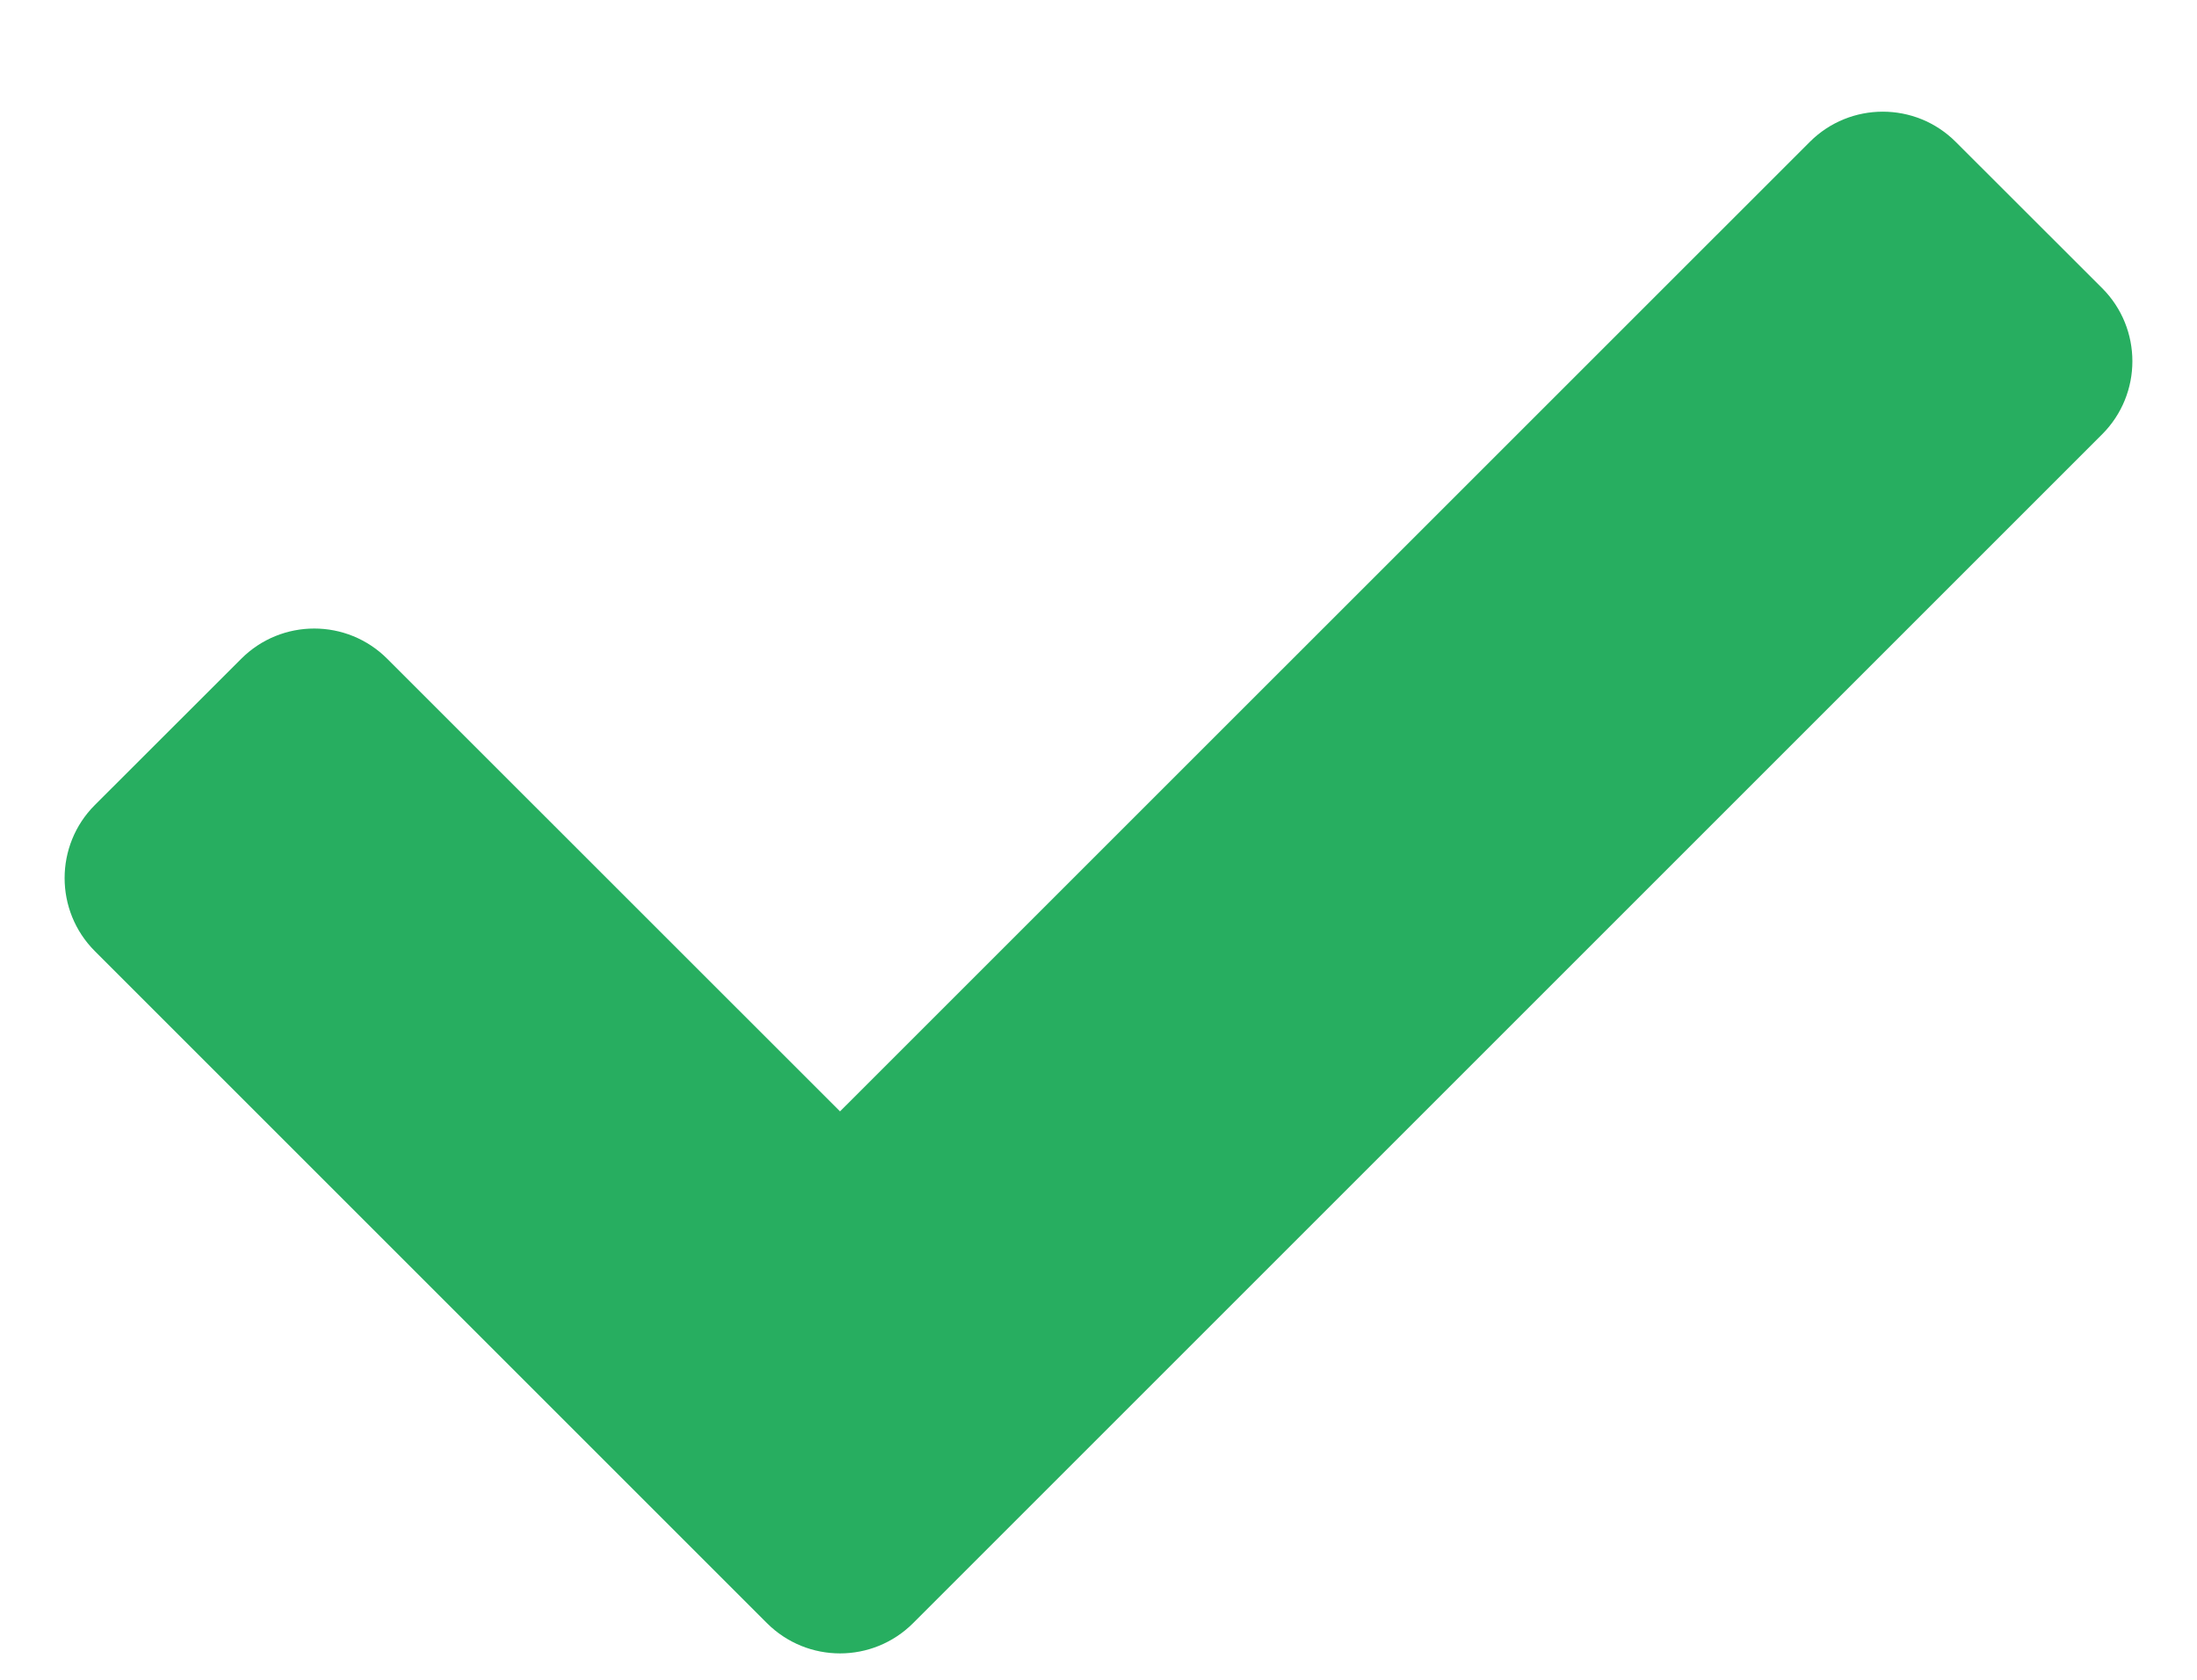 <svg width="17" height="13" viewBox="0 0 17 13" fill="none" xmlns="http://www.w3.org/2000/svg">
<path d="M5.934 12.561L0.734 7.361C0.422 7.049 0.422 6.542 0.734 6.23L1.866 5.099C2.178 4.786 2.685 4.786 2.997 5.099L6.5 8.601L14.003 1.099C14.315 0.786 14.822 0.786 15.134 1.099L16.266 2.23C16.578 2.542 16.578 3.049 16.266 3.361L7.066 12.561C6.753 12.874 6.247 12.874 5.934 12.561Z" fill="#27AE60"/>
</svg>
